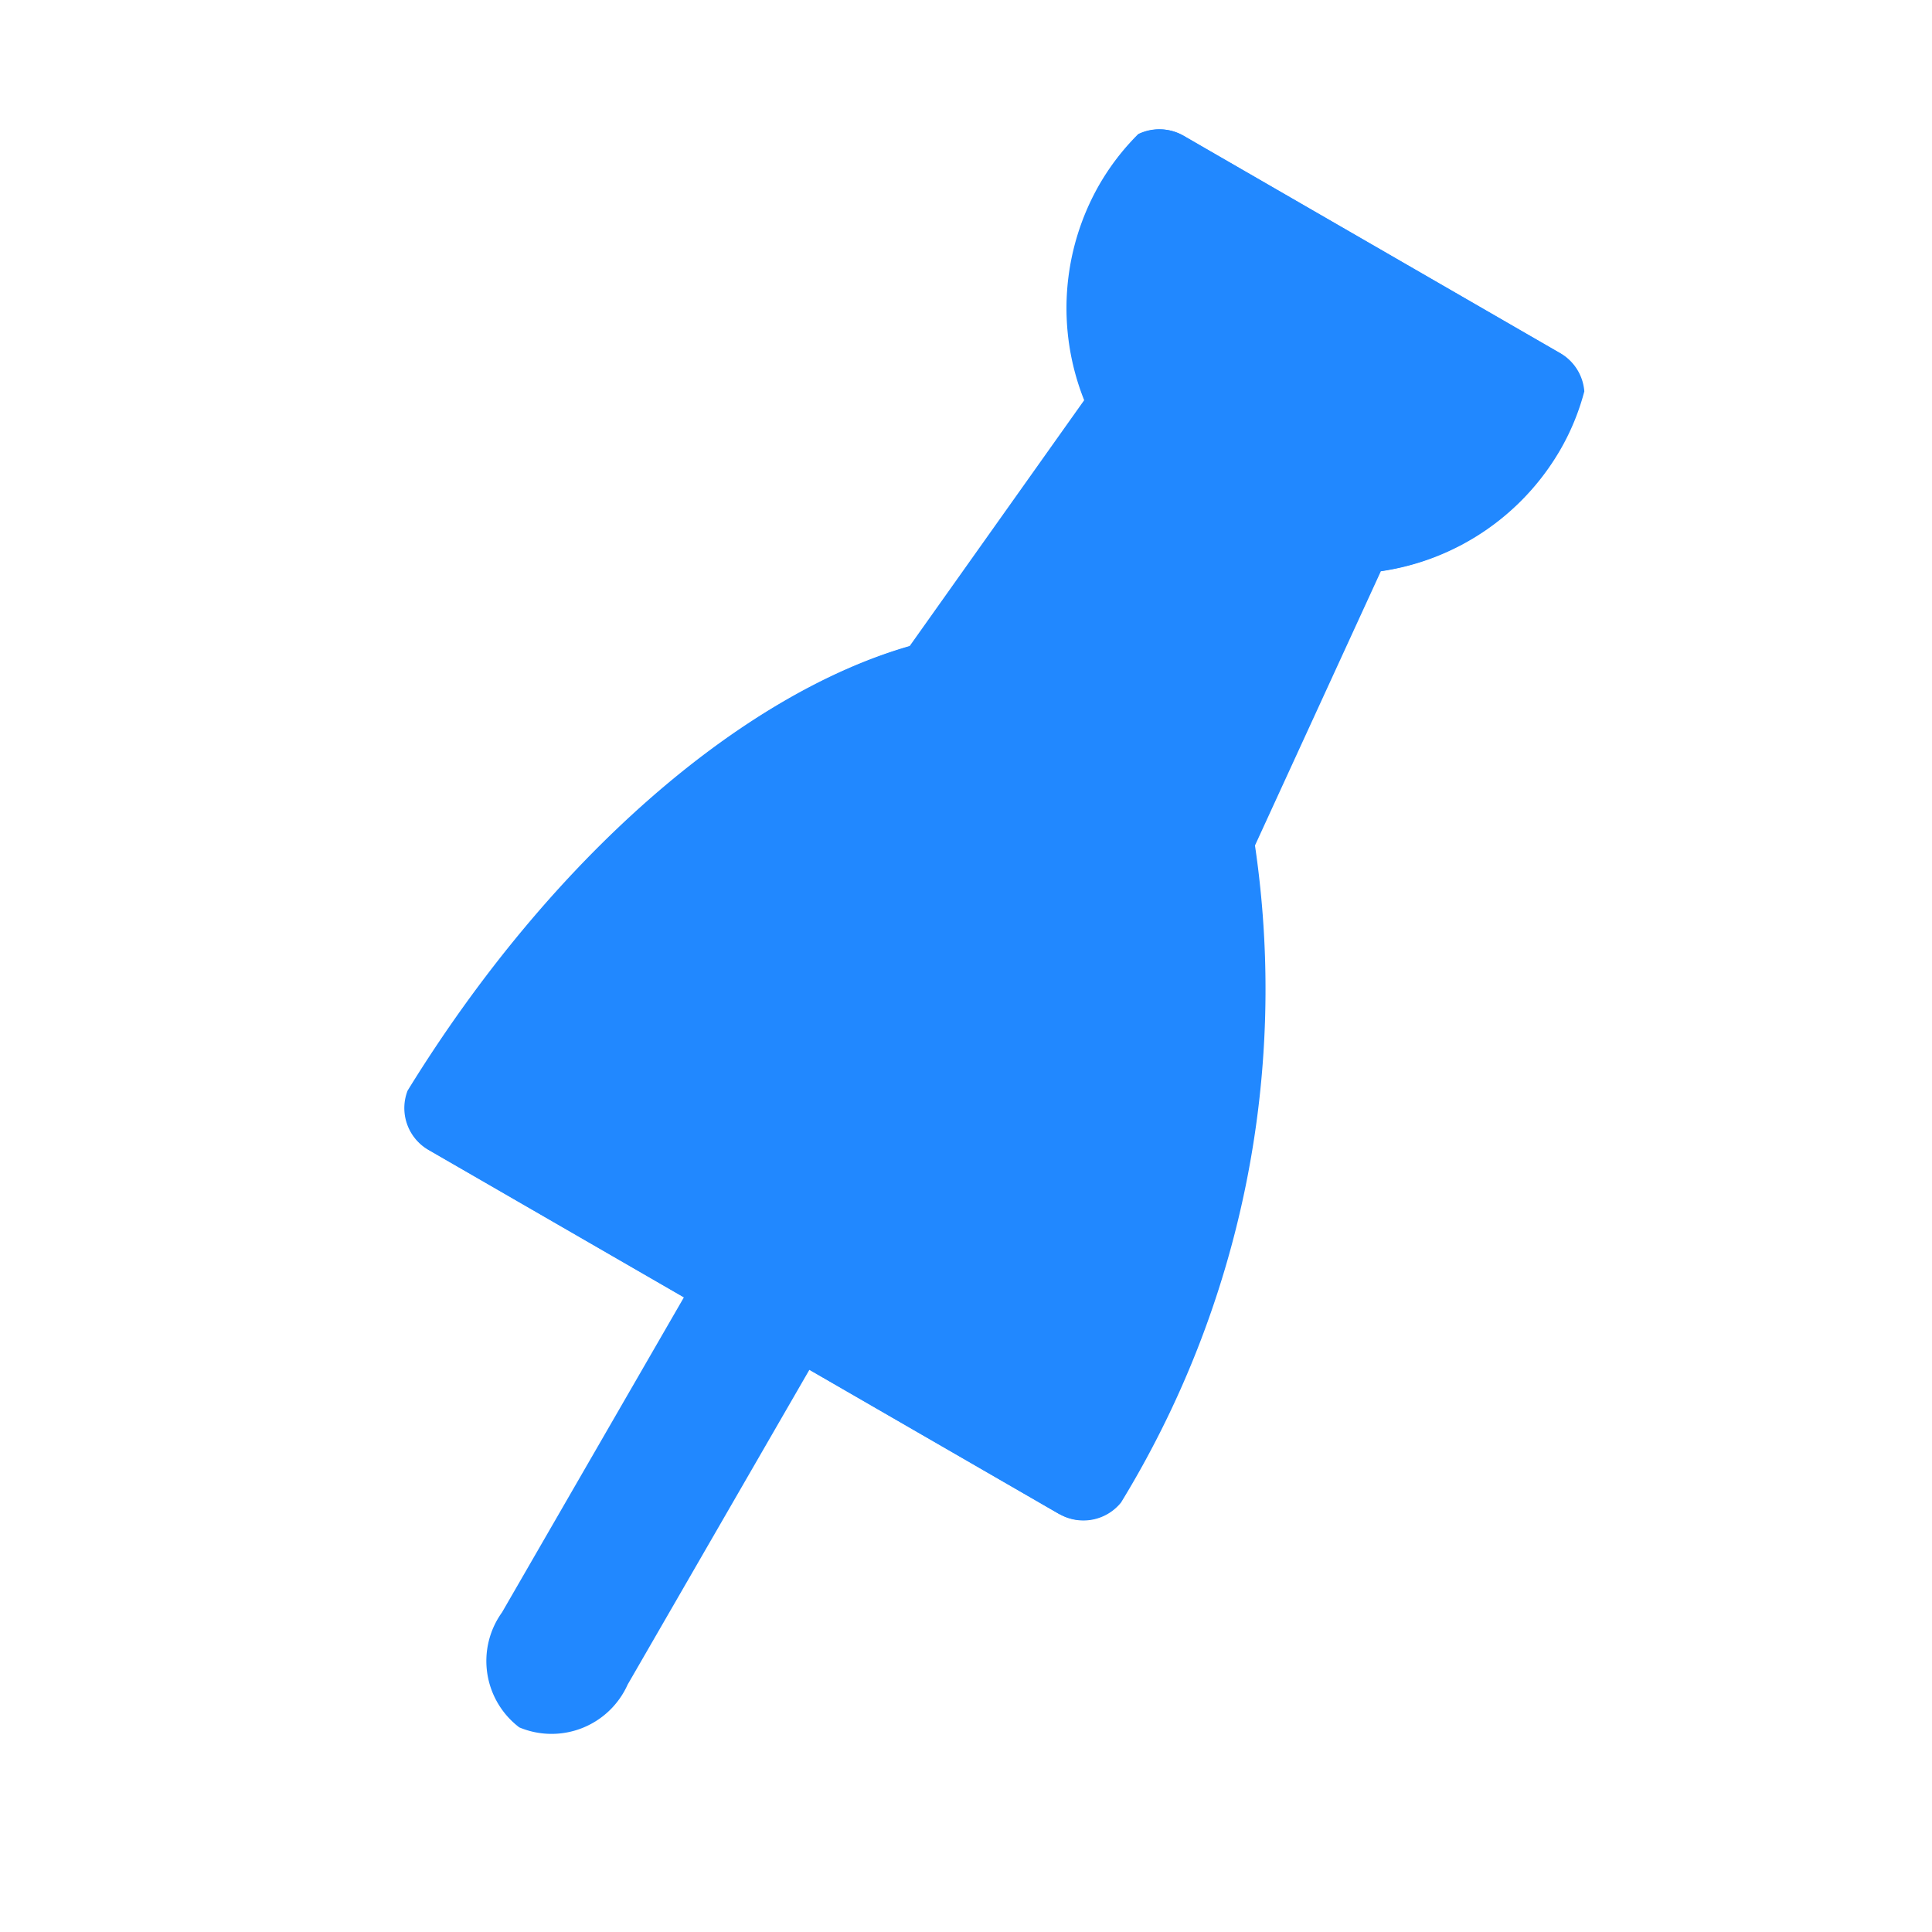 <svg xmlns="http://www.w3.org/2000/svg" width="20" height="20" viewBox="0 0 20 20">
  <g id="hmf_ico_pin_on" transform="translate(-48 169)">
    <g id="icon" transform="translate(-39.828 -55.637) rotate(30)">
      <path id="합치기_8" data-name="합치기 8" d="M-4282.822-4198a.5.5,0,0,1-.493-.423c.08-2.84.948-5.287,2.2-6.585l.292-3.107a2.573,2.573,0,0,1-.98-2.009,2.513,2.513,0,0,1,.087-.657.5.5,0,0,1,.413-.218h4.5a.5.5,0,0,1,.412.218,2.453,2.453,0,0,1,.087.657,2.574,2.574,0,0,1-.98,2.009l.291,3.11a10.188,10.188,0,0,1,2.2,6.583.5.5,0,0,1-.494.423Z" transform="translate(4312 4064)" fill="#2188ff"/>
      <path id="합치기_8_-_윤곽선" data-name="합치기 8 - 윤곽선" d="M-4276.033-4199.2a8.5,8.5,0,0,0-1.818-4.972l-.293-.3-.39-4.171.5-.4a1.409,1.409,0,0,0,.49-.749h-3.019a1.414,1.414,0,0,0,.491.749l.5.4-.391,4.17-.292.3a8.5,8.5,0,0,0-1.82,4.975h6.037m.752,1.2h-7.542a.5.5,0,0,1-.493-.423c.08-2.84.948-5.287,2.2-6.585l.292-3.107a2.573,2.573,0,0,1-.98-2.009,2.513,2.513,0,0,1,.087-.657.5.5,0,0,1,.413-.218h4.5a.5.5,0,0,1,.412.218,2.453,2.453,0,0,1,.087.657,2.574,2.574,0,0,1-.98,2.009l.291,3.11a10.188,10.188,0,0,1,2.2,6.583A.5.5,0,0,1-4275.28-4198Z" transform="translate(4312 4064)" fill="#2188ff"/>
      <path id="패스_2325" data-name="패스 2325" d="M32.976-134.389v3.156" fill="#2188ff"/>
      <path id="패스_2325_-_윤곽선" data-name="패스 2325 - 윤곽선" d="M32.976-129.291a.863.863,0,0,1-.75-.942V-134.2a.863.863,0,0,1,.75-.942.863.863,0,0,1,.75.942v3.964A.863.863,0,0,1,32.976-129.291Z" fill="#2188ff"/>
    </g>
    <rect id="area_ic" width="20" height="20" transform="translate(48 -169)" fill="rgba(0,0,0,0)"/>
  </g>
</svg>
